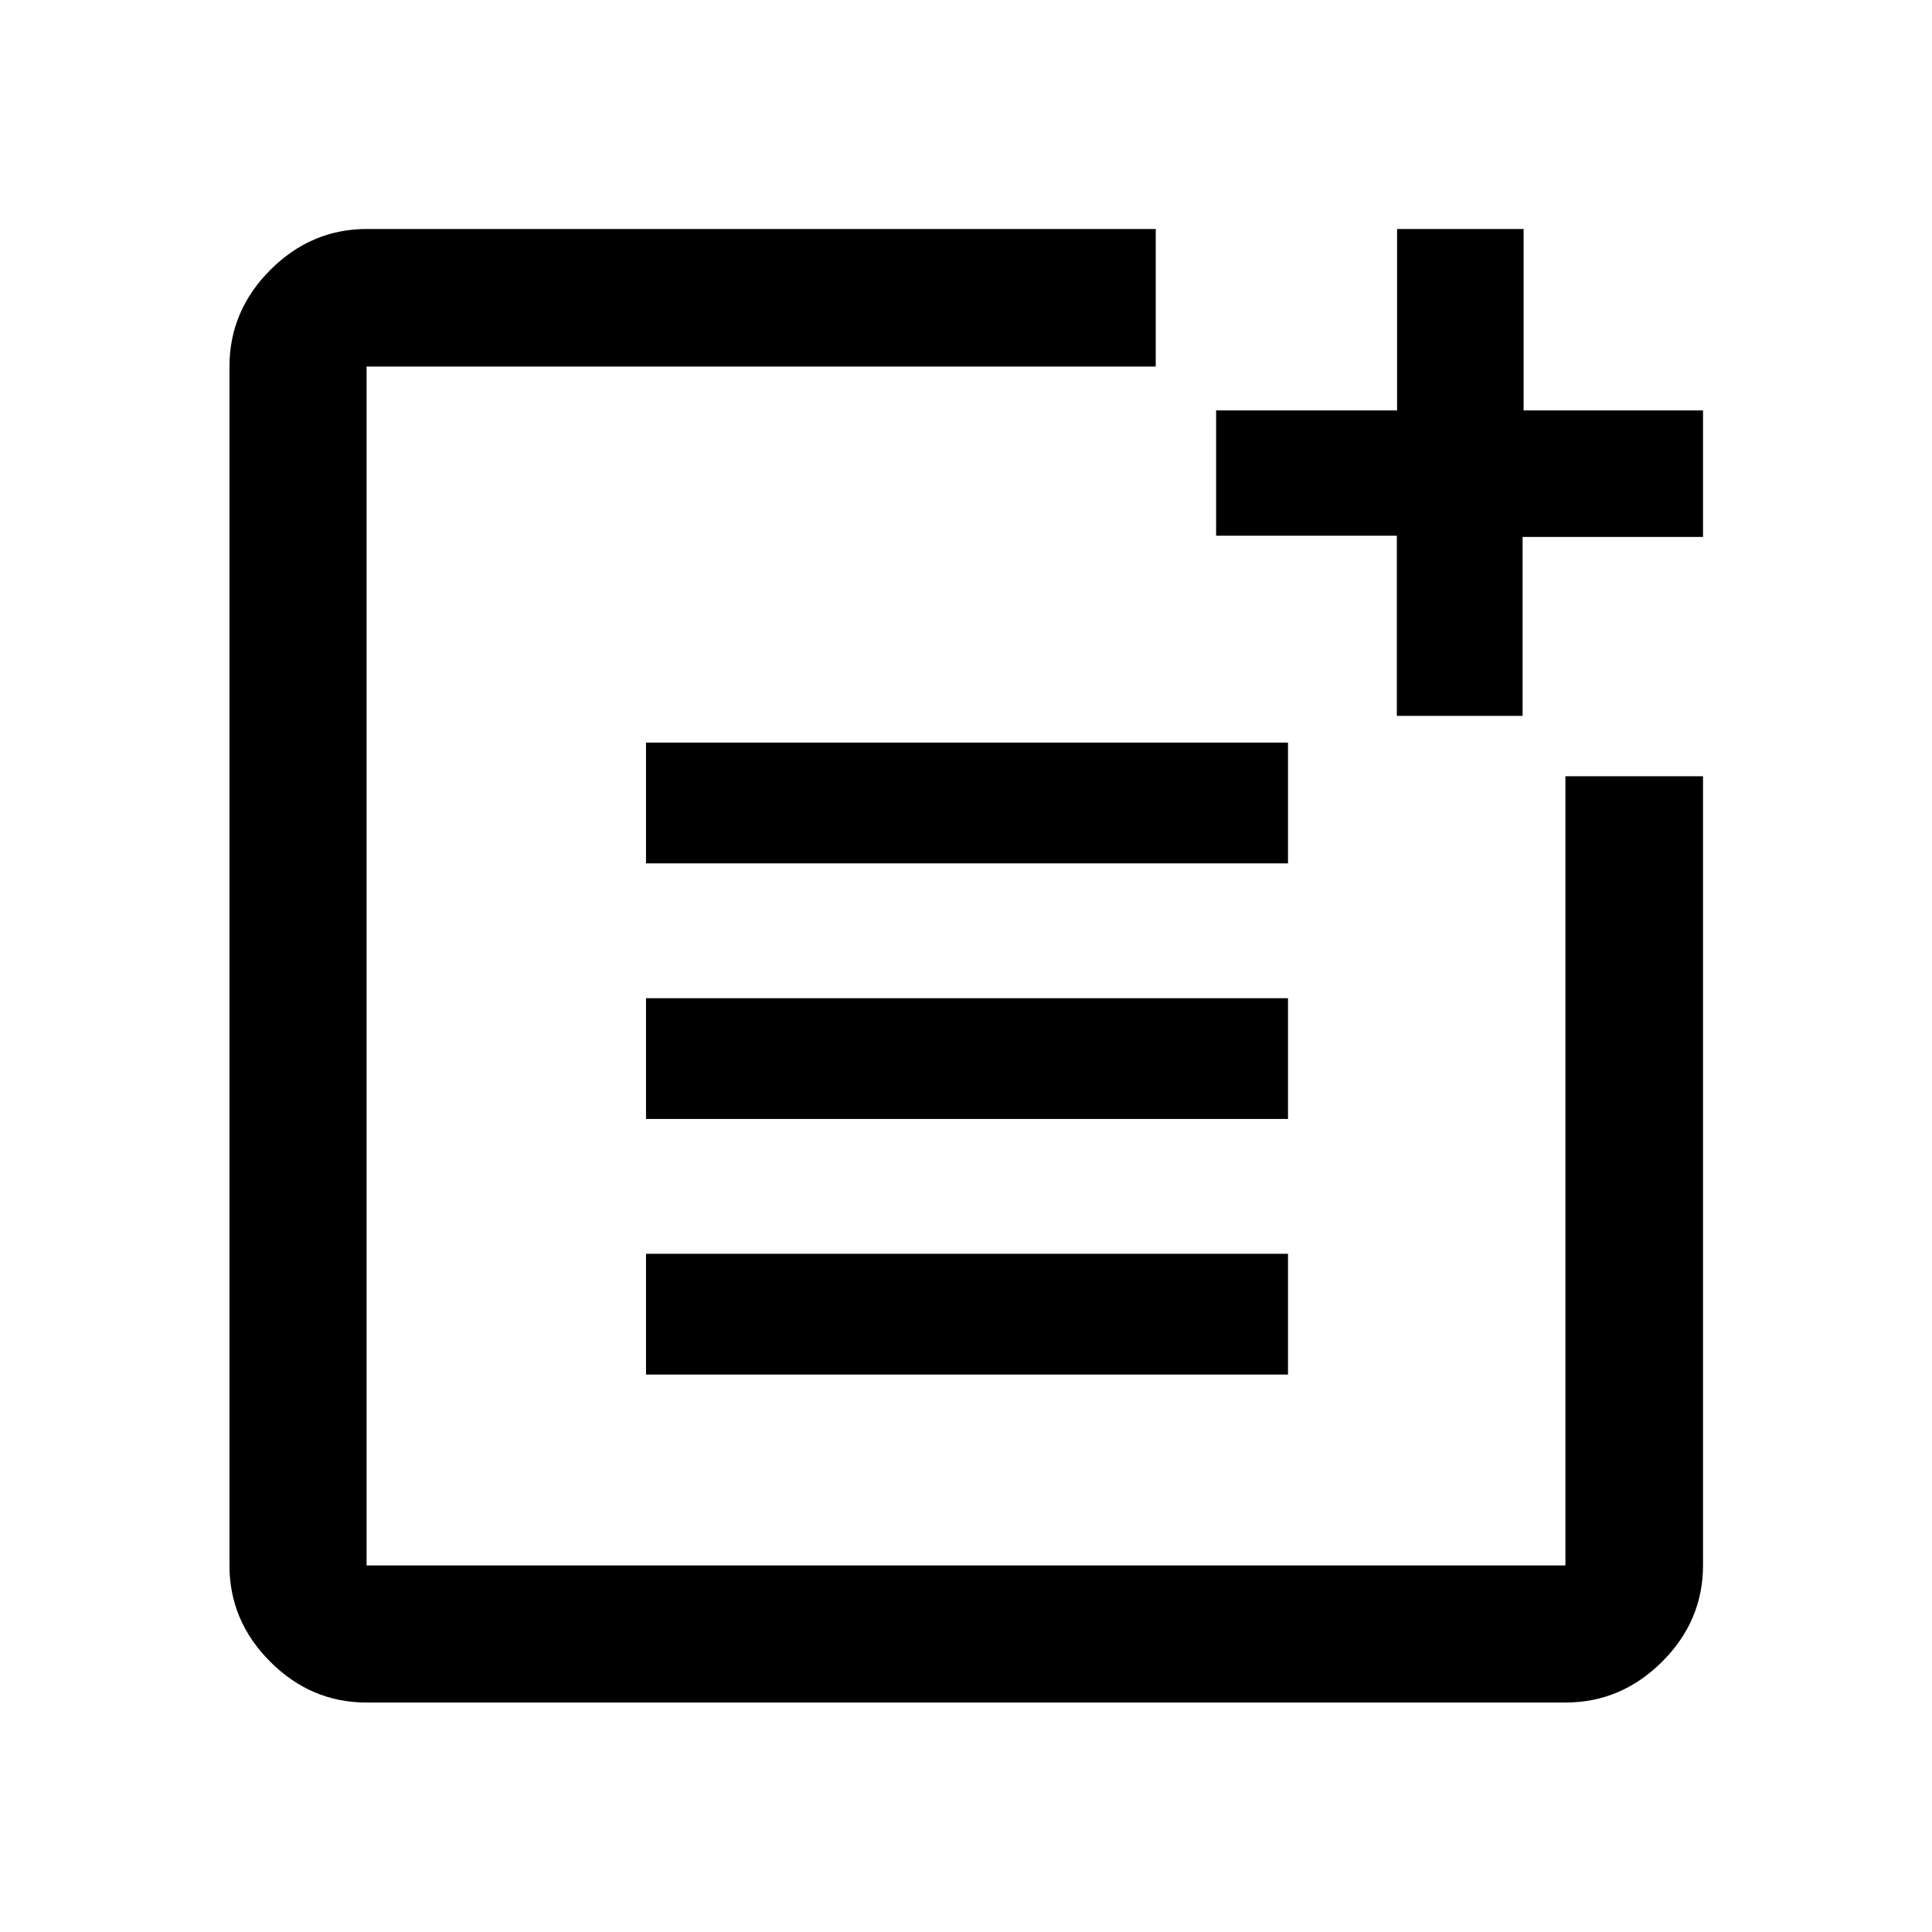 <svg xmlns="http://www.w3.org/2000/svg" width="48" height="48" viewBox="0 -960 960 960"><path d="M182.15-114.02q-27.6 0-47.86-20.27-20.27-20.26-20.27-47.86v-595.7q0-27.7 20.31-48.03 20.3-20.34 47.96-20.34h391.99v68.37H182.15v595.7h595.7v-392.13h68.37v392.06q0 27.67-20.34 47.93-20.33 20.27-48.03 20.27h-595.7ZM321-277v-60h319v60H321Zm0-127v-60h319v60H321Zm0-127v-60h319v60H321Zm373.08-73.28v-89.54h-89.8v-62.25h89.92v-90.15h62.87v90.15h89.15v62.87h-89.65v88.92h-62.49Z"/></svg>